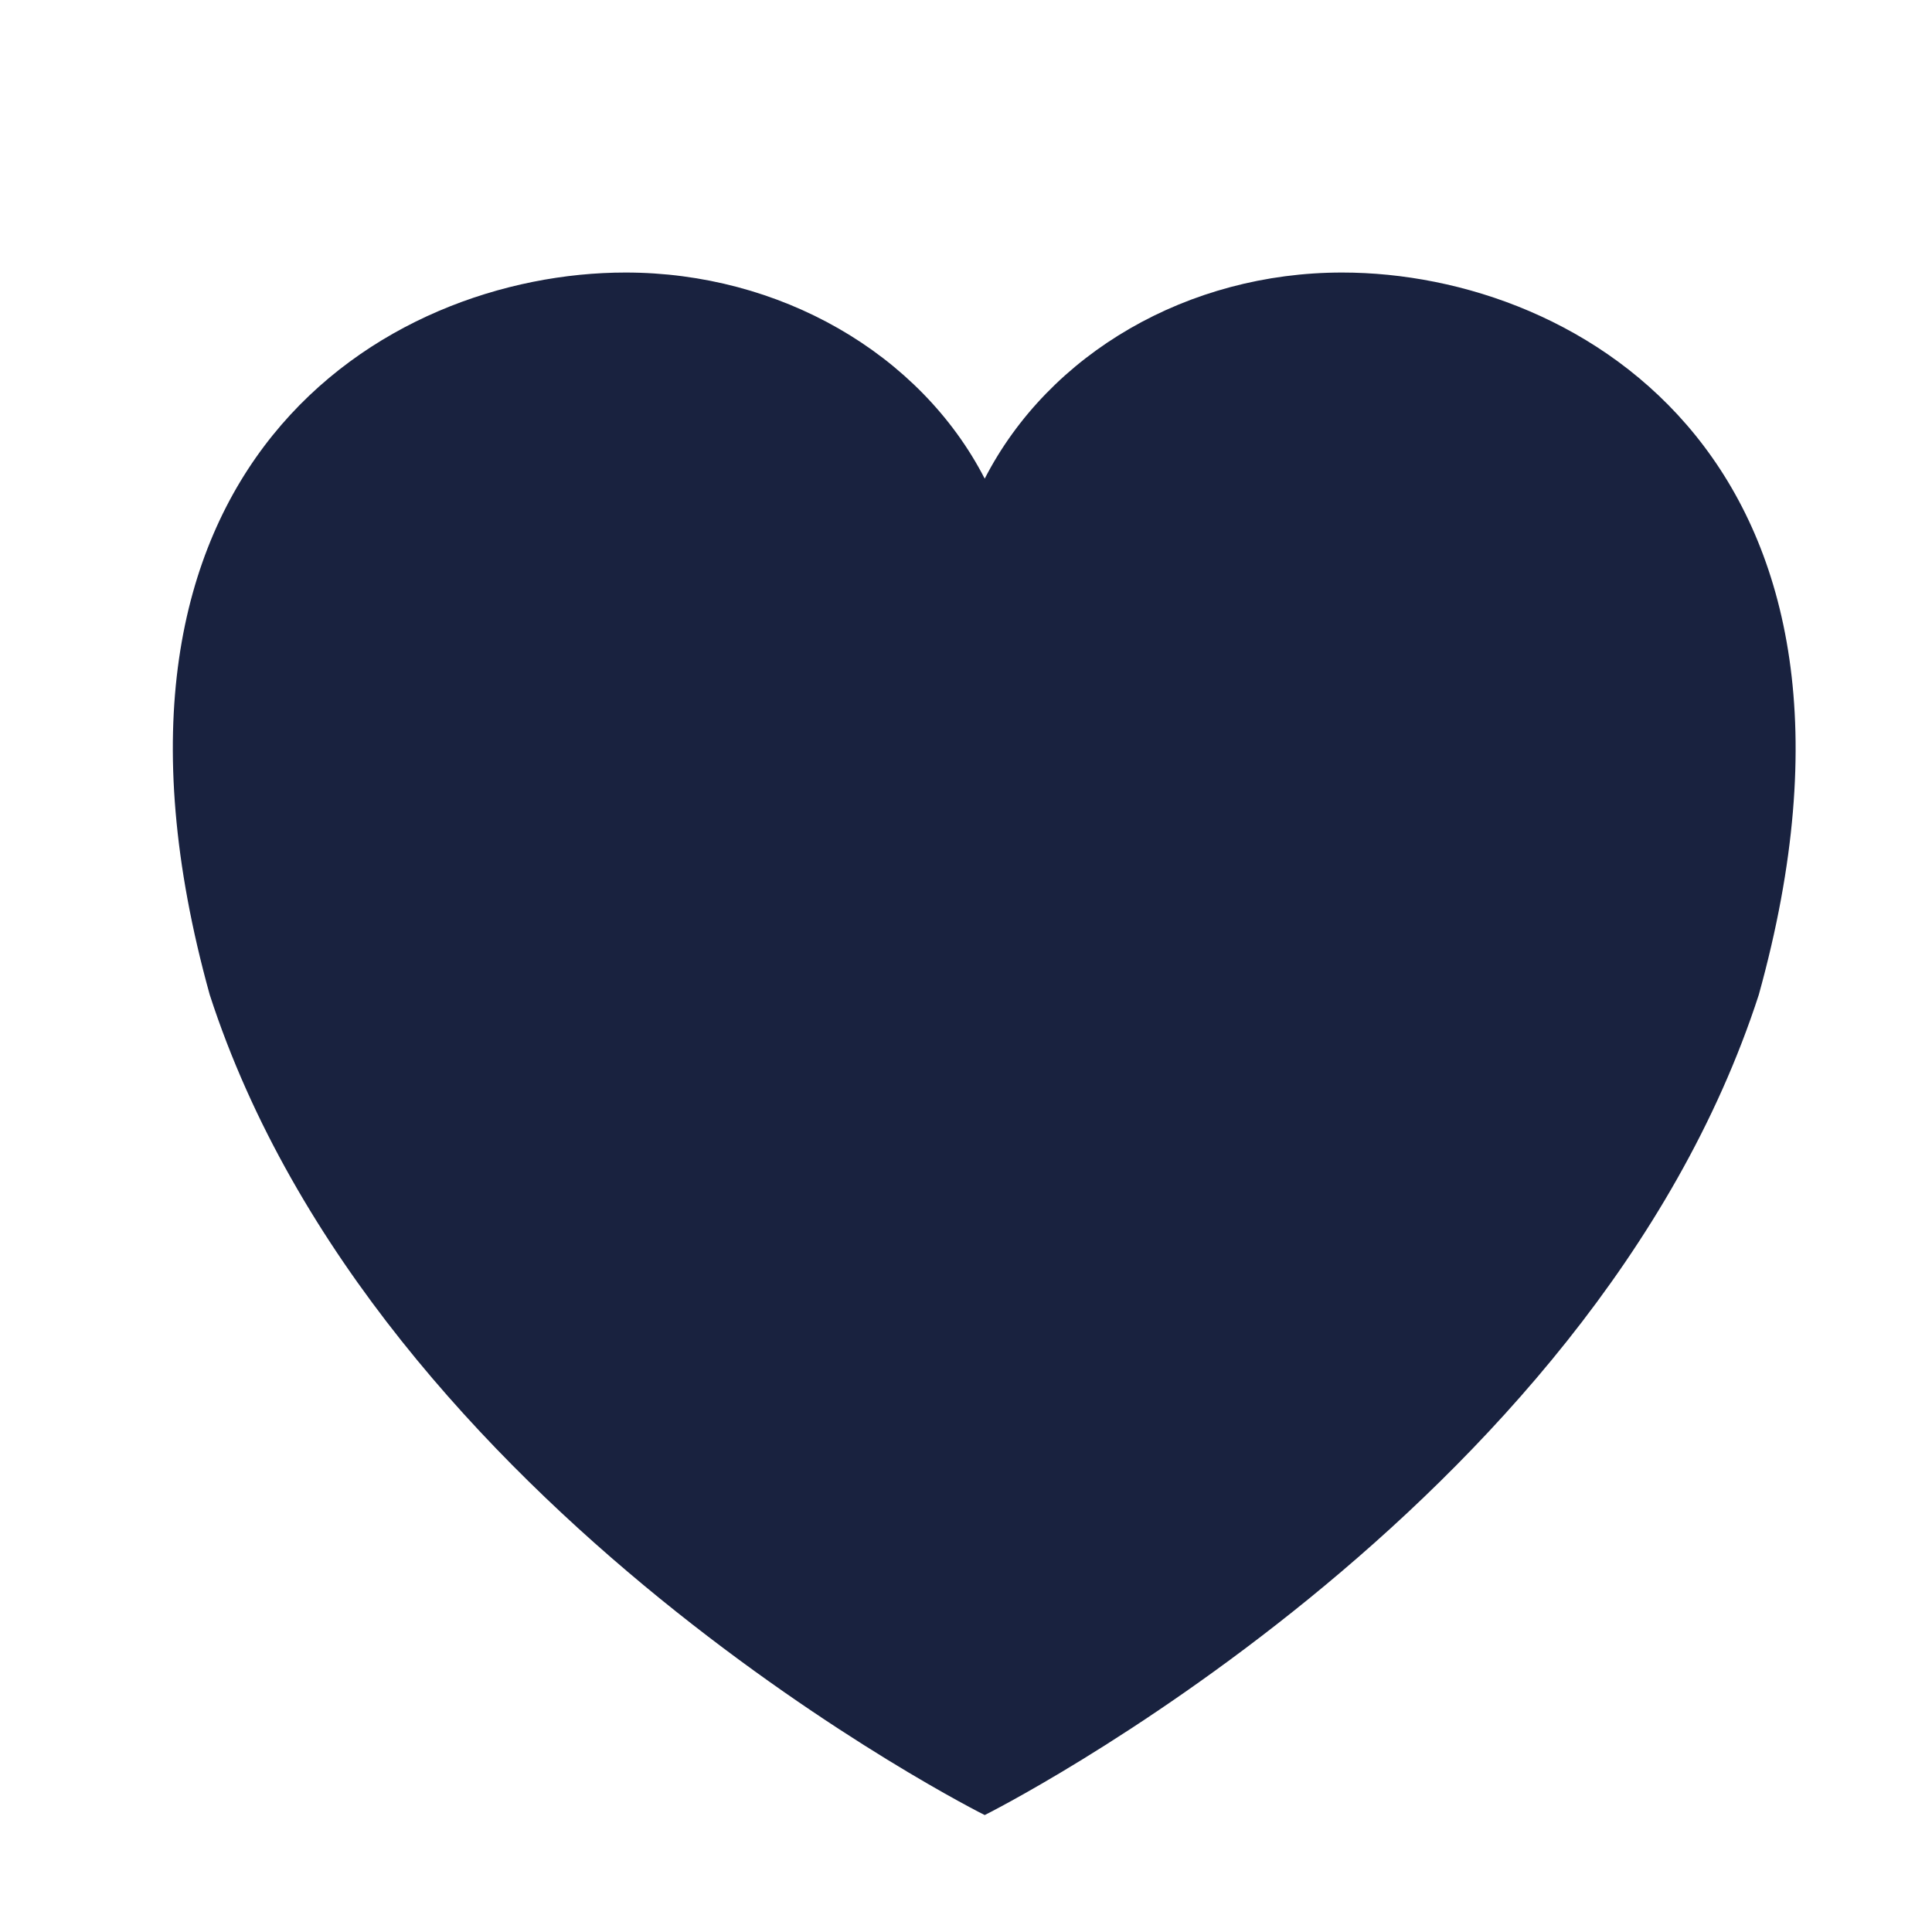 <svg width="32" height="32" xmlns="http://www.w3.org/2000/svg">

 <g>
  <title>background</title>
  <rect fill="none" id="canvas_background" height="402" width="582" y="-1" x="-1"/>
 </g>
 <g>
  <title>Layer 1</title>
  <path id="svg_1" fill="#19223f" d="m22.229,4.514c-2.547,0 -4.85,1.334 -5.919,3.414c-1.07,-2.079 -3.401,-3.414 -5.948,-3.414c-3.981,0 -9.319,3.209 -6.888,11.963c2.777,8.557 12.836,13.588 12.836,13.586c0,0.002 10.044,-5.029 12.821,-13.586c2.431,-8.754 -2.922,-11.963 -6.902,-11.963z"/>
 </g>
</svg>